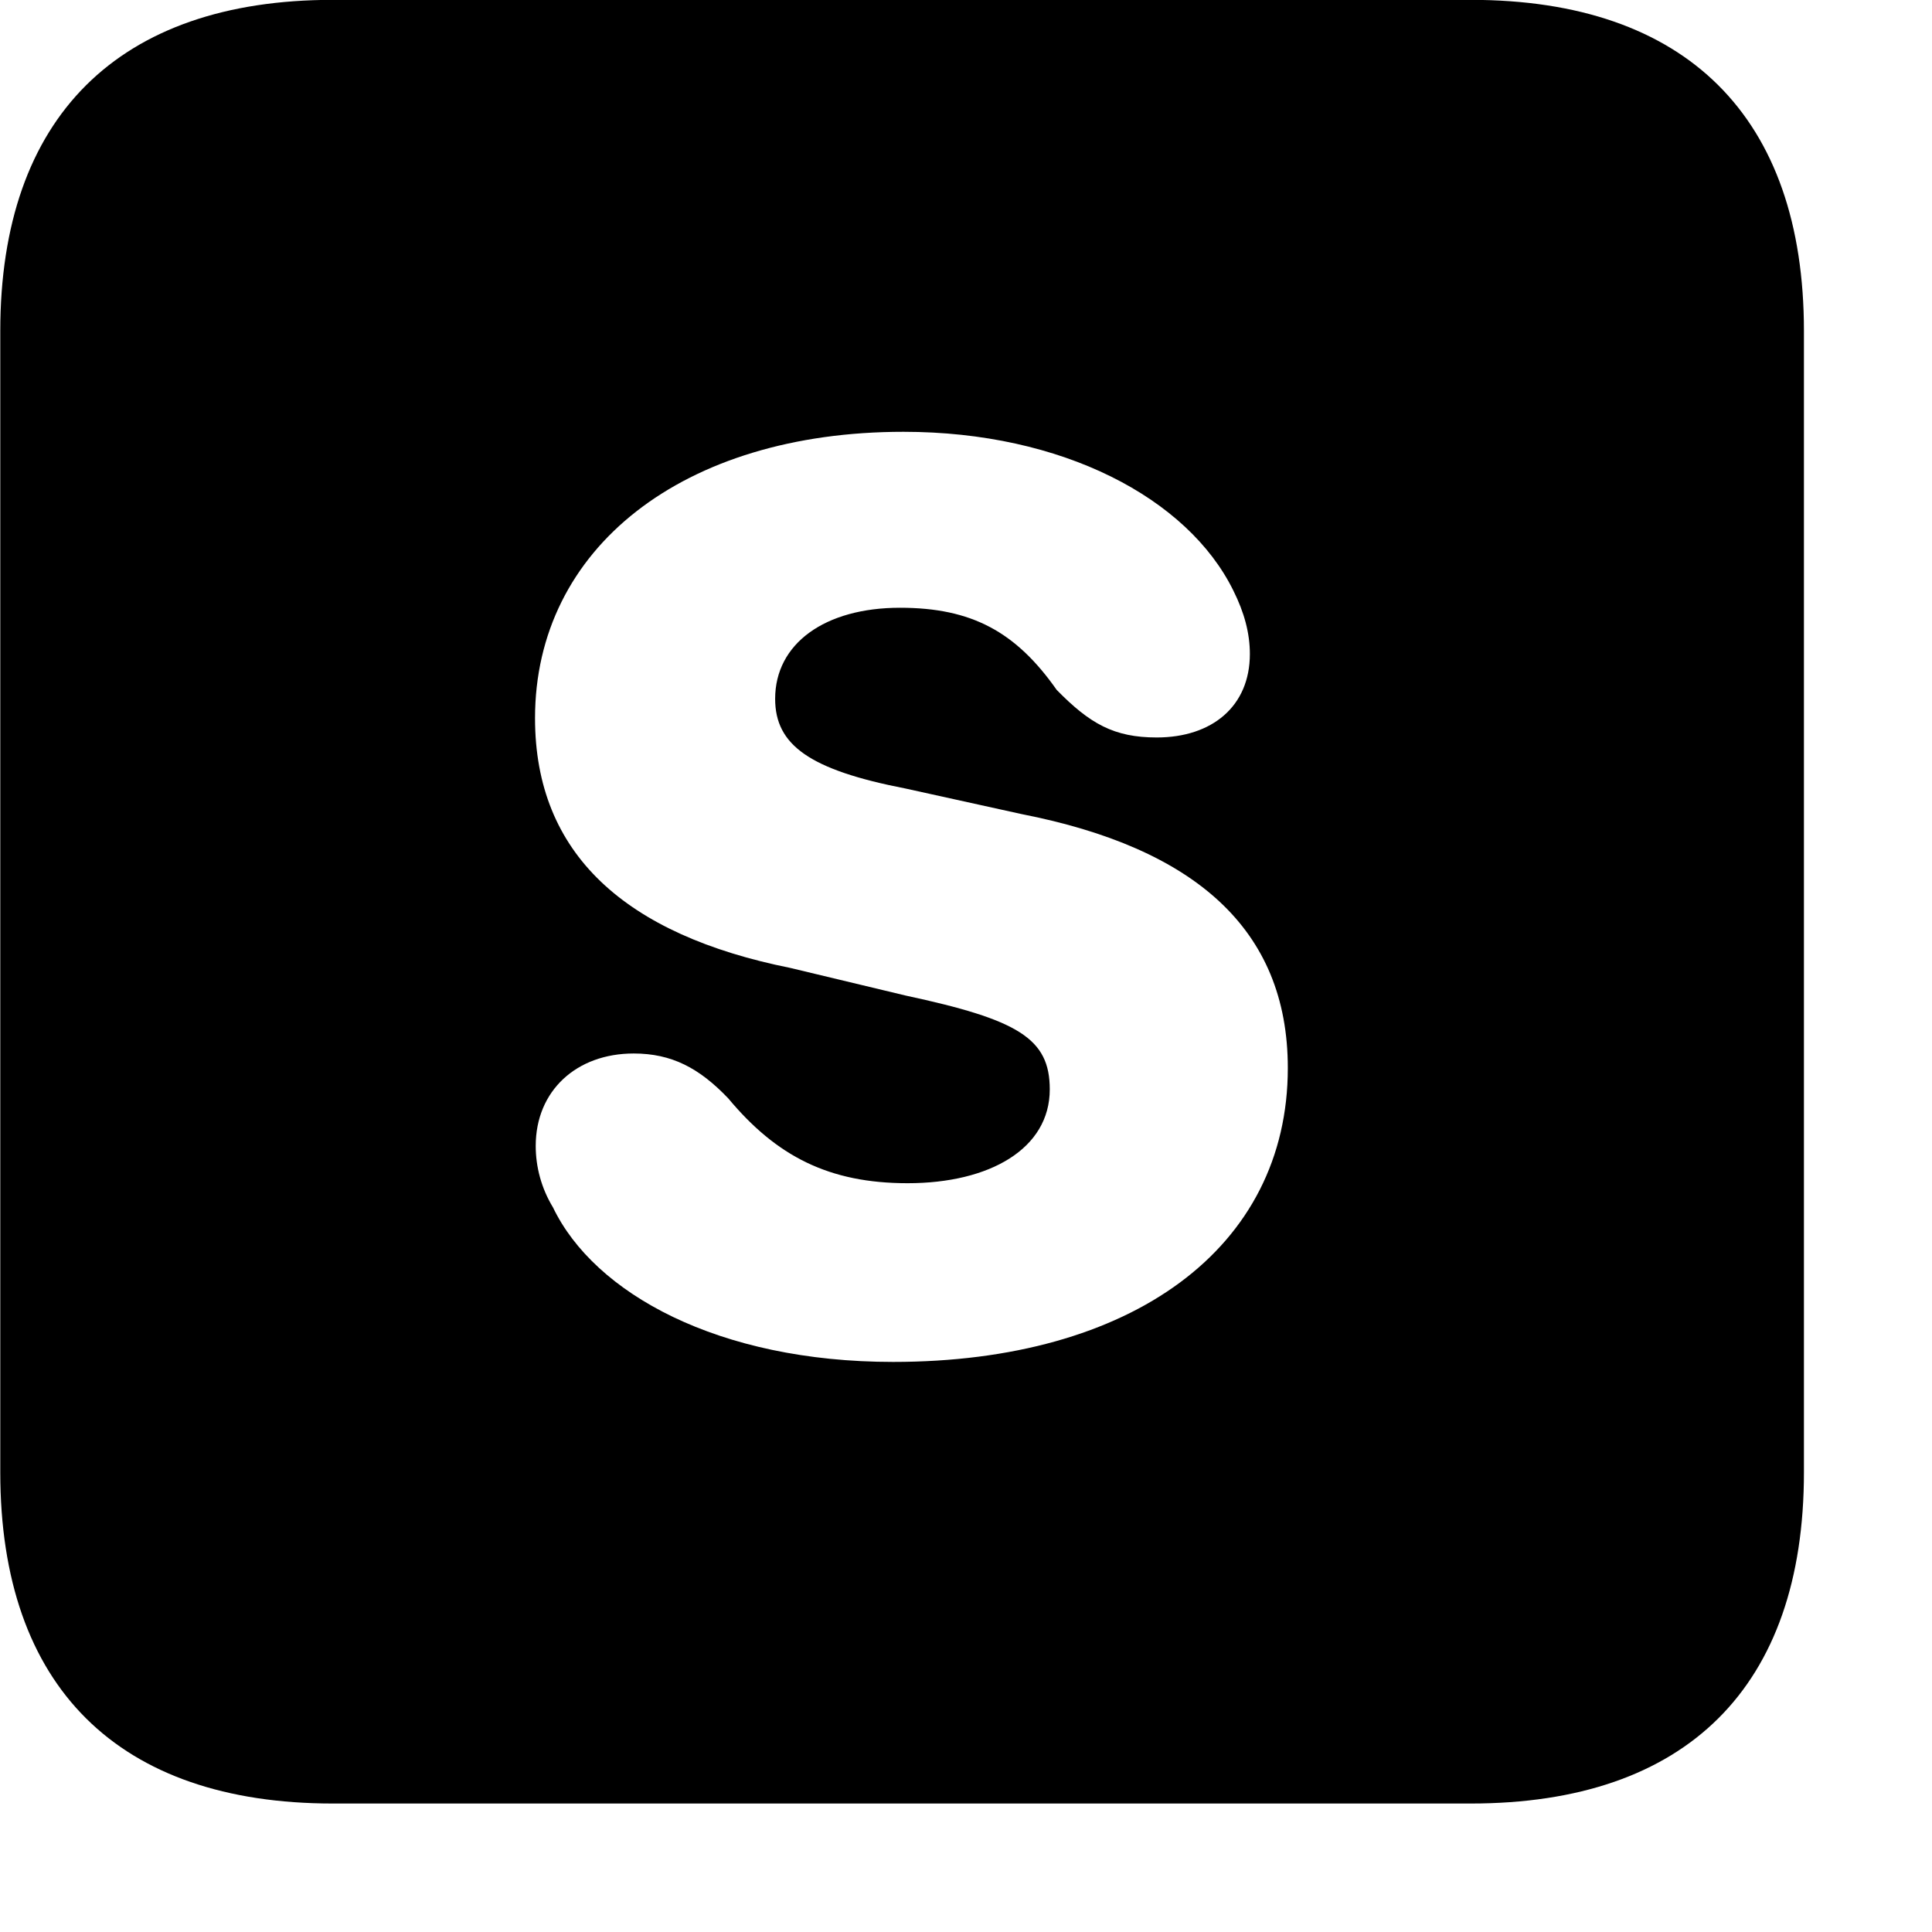 <svg xmlns="http://www.w3.org/2000/svg" viewBox="0 0 28 28" width="28" height="28">
  <path d="M4.824 26.138H21.314C24.444 26.138 26.144 24.448 26.144 21.338V4.798C26.144 1.698 24.444 -0.002 21.314 -0.002H4.824C1.714 -0.002 0.004 1.698 0.004 4.798V21.338C0.004 24.448 1.714 26.138 4.824 26.138ZM12.944 19.738C10.414 19.738 8.614 18.748 8.014 17.498C7.844 17.218 7.764 16.908 7.764 16.608C7.764 15.808 8.354 15.268 9.184 15.268C9.734 15.268 10.134 15.478 10.554 15.918C11.254 16.758 12.014 17.148 13.154 17.148C14.344 17.148 15.214 16.648 15.214 15.788C15.214 15.048 14.754 14.778 13.124 14.428L11.454 14.028C9.064 13.548 7.754 12.378 7.754 10.408C7.754 7.948 9.894 6.258 13.094 6.258C15.394 6.258 17.214 7.218 17.874 8.558C18.034 8.878 18.114 9.178 18.114 9.478C18.114 10.238 17.564 10.688 16.764 10.688C16.144 10.688 15.794 10.488 15.314 9.998C14.724 9.158 14.084 8.808 13.044 8.808C11.954 8.808 11.234 9.328 11.234 10.128C11.234 10.798 11.734 11.158 13.124 11.428L14.804 11.798C17.304 12.288 18.664 13.458 18.664 15.478C18.664 18.088 16.404 19.738 12.944 19.738Z" />
</svg>